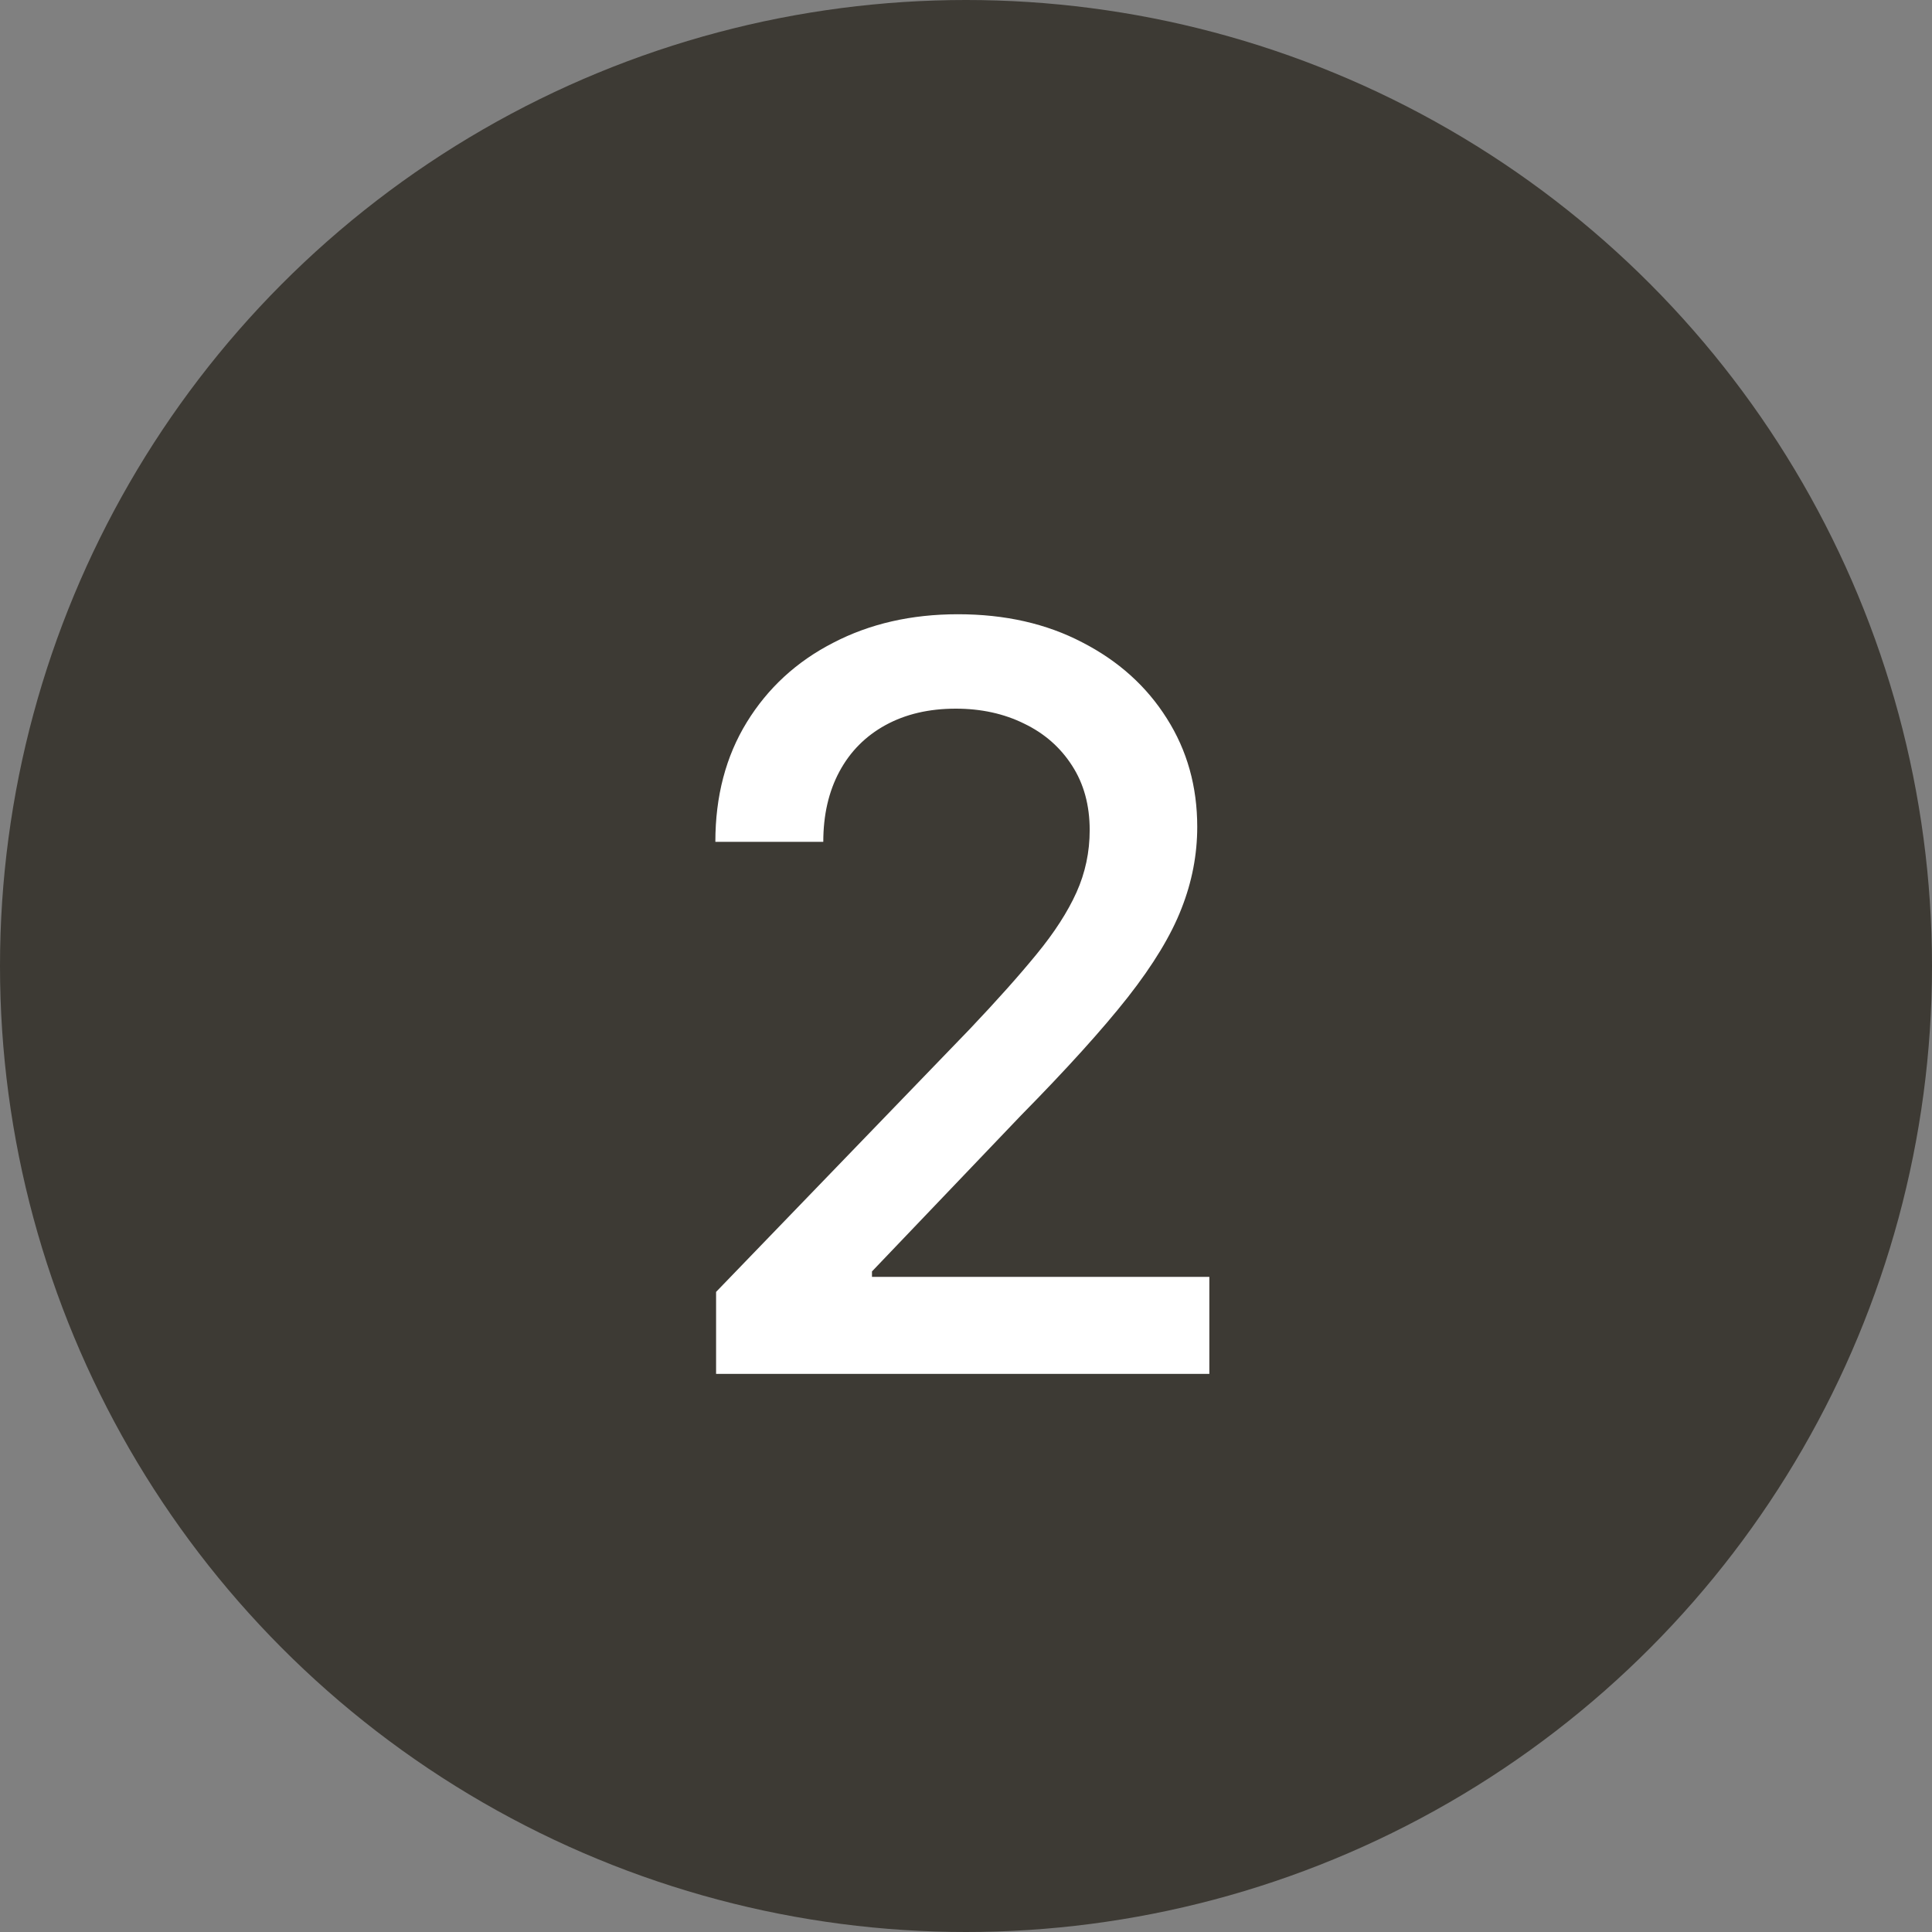 <svg width="45" height="45" viewBox="0 0 45 45" fill="none" xmlns="http://www.w3.org/2000/svg">
<rect x="0" y="0" width="45" height="45" fill="#808080" stroke="none"/>
<circle cx="22.5" cy="22.5" r="22.5" fill="#3D3A34"/>
<path d="M16.679 32V30.091L22.585 23.972C23.216 23.307 23.736 22.724 24.145 22.224C24.56 21.719 24.869 21.239 25.074 20.784C25.278 20.329 25.381 19.847 25.381 19.335C25.381 18.756 25.244 18.256 24.972 17.835C24.699 17.409 24.327 17.082 23.855 16.855C23.384 16.622 22.852 16.506 22.261 16.506C21.636 16.506 21.091 16.634 20.625 16.889C20.159 17.145 19.801 17.506 19.551 17.972C19.301 18.438 19.176 18.983 19.176 19.608H16.662C16.662 18.546 16.906 17.616 17.395 16.821C17.884 16.026 18.554 15.409 19.406 14.972C20.259 14.528 21.227 14.307 22.312 14.307C23.409 14.307 24.375 14.526 25.21 14.963C26.051 15.395 26.707 15.986 27.179 16.736C27.651 17.48 27.886 18.321 27.886 19.259C27.886 19.906 27.764 20.54 27.52 21.159C27.281 21.778 26.864 22.469 26.267 23.23C25.671 23.986 24.841 24.903 23.778 25.983L20.31 29.614V29.741H28.168V32H16.679Z" fill="white"/>
</svg>
